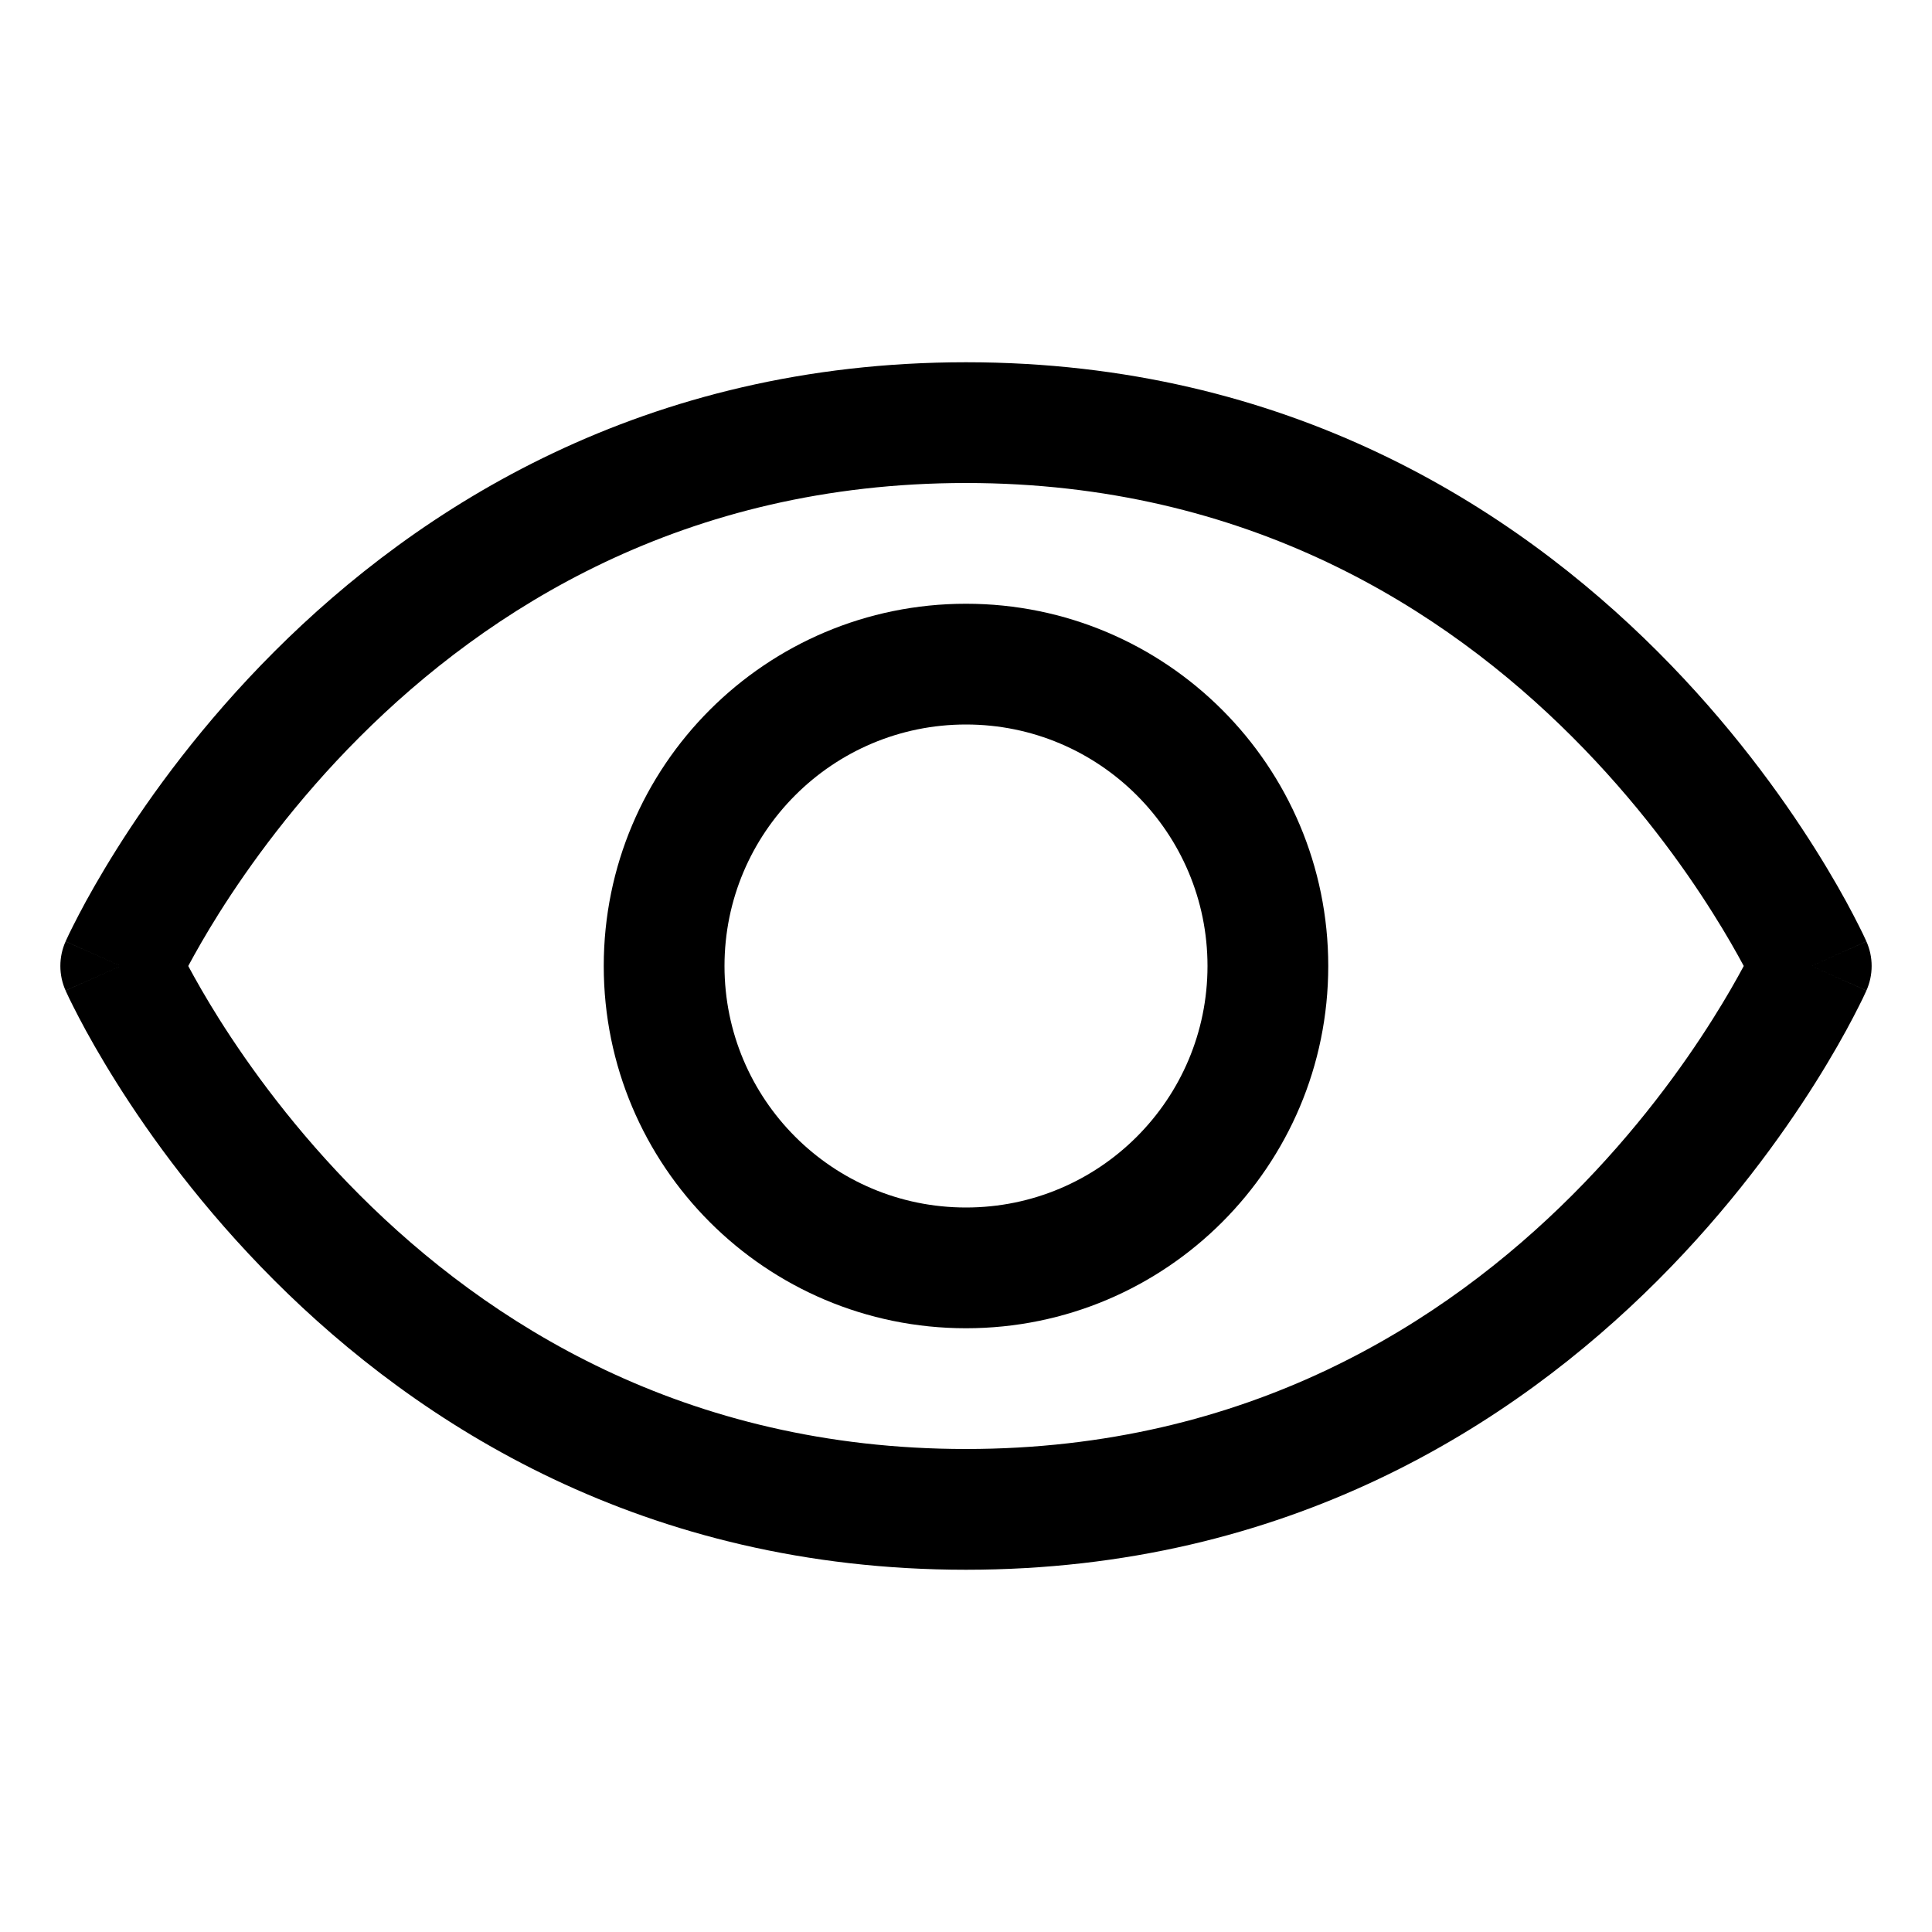 <svg width="32" height="32" viewBox="0 0 32 32" fill="none" xmlns="http://www.w3.org/2000/svg">
  <path fill-rule="evenodd" clip-rule="evenodd"
        d="M4.543 10.793C6.927 8.409 10.667 6 16 6C21.333 6 25.073 8.409 27.457 10.793C28.646 11.982 29.503 13.169 30.065 14.061C30.346 14.508 30.555 14.882 30.694 15.149C30.764 15.283 30.817 15.39 30.854 15.465C30.872 15.503 30.886 15.533 30.896 15.555L30.908 15.581L30.912 15.589L30.913 15.592L30.913 15.593C30.914 15.593 30.914 15.594 30 16C30.914 16.406 30.914 16.407 30.913 16.407L30.913 16.408L30.912 16.411L30.908 16.419L30.896 16.445C30.886 16.467 30.872 16.497 30.854 16.535C30.817 16.61 30.764 16.717 30.694 16.851C30.555 17.118 30.346 17.492 30.065 17.939C29.503 18.831 28.646 20.018 27.457 21.207C25.073 23.591 21.333 26 16 26C10.667 26 6.927 23.591 4.543 21.207C3.354 20.018 2.496 18.831 1.935 17.939C1.654 17.492 1.445 17.118 1.306 16.851C1.236 16.717 1.183 16.61 1.146 16.535C1.128 16.497 1.114 16.467 1.104 16.445L1.092 16.419L1.088 16.411L1.087 16.408L1.087 16.407C1.086 16.407 1.086 16.406 2 16C1.086 15.594 1.086 15.593 1.087 15.593L1.087 15.592L1.088 15.589L1.092 15.581L1.104 15.555C1.114 15.533 1.128 15.503 1.146 15.465C1.183 15.39 1.236 15.283 1.306 15.149C1.445 14.882 1.654 14.508 1.935 14.061C2.496 13.169 3.354 11.982 4.543 10.793ZM2 16L1.086 15.594C0.971 15.852 0.971 16.148 1.086 16.406L2 16ZM3.118 16C3.236 16.22 3.405 16.52 3.627 16.873C4.129 17.669 4.896 18.732 5.957 19.793C8.073 21.909 11.333 24 16 24C20.667 24 23.927 21.909 26.043 19.793C27.104 18.732 27.872 17.669 28.372 16.873C28.595 16.52 28.764 16.22 28.882 16C28.764 15.78 28.595 15.48 28.372 15.127C27.872 14.331 27.104 13.268 26.043 12.207C23.927 10.091 20.667 8 16 8C11.333 8 8.073 10.091 5.957 12.207C4.896 13.268 4.129 14.331 3.627 15.127C3.405 15.48 3.236 15.78 3.118 16ZM30 16L30.914 16.406C31.029 16.148 31.029 15.852 30.914 15.594L30 16Z"
        fill="currentColor"/>
  <path fill-rule="evenodd" clip-rule="evenodd"
        d="M16 12C13.791 12 12 13.791 12 16C12 18.209 13.791 20 16 20C18.209 20 20 18.209 20 16C20 13.791 18.209 12 16 12ZM10 16C10 12.686 12.686 10 16 10C19.314 10 22 12.686 22 16C22 19.314 19.314 22 16 22C12.686 22 10 19.314 10 16Z"
        fill="currentColor"/>
</svg>
